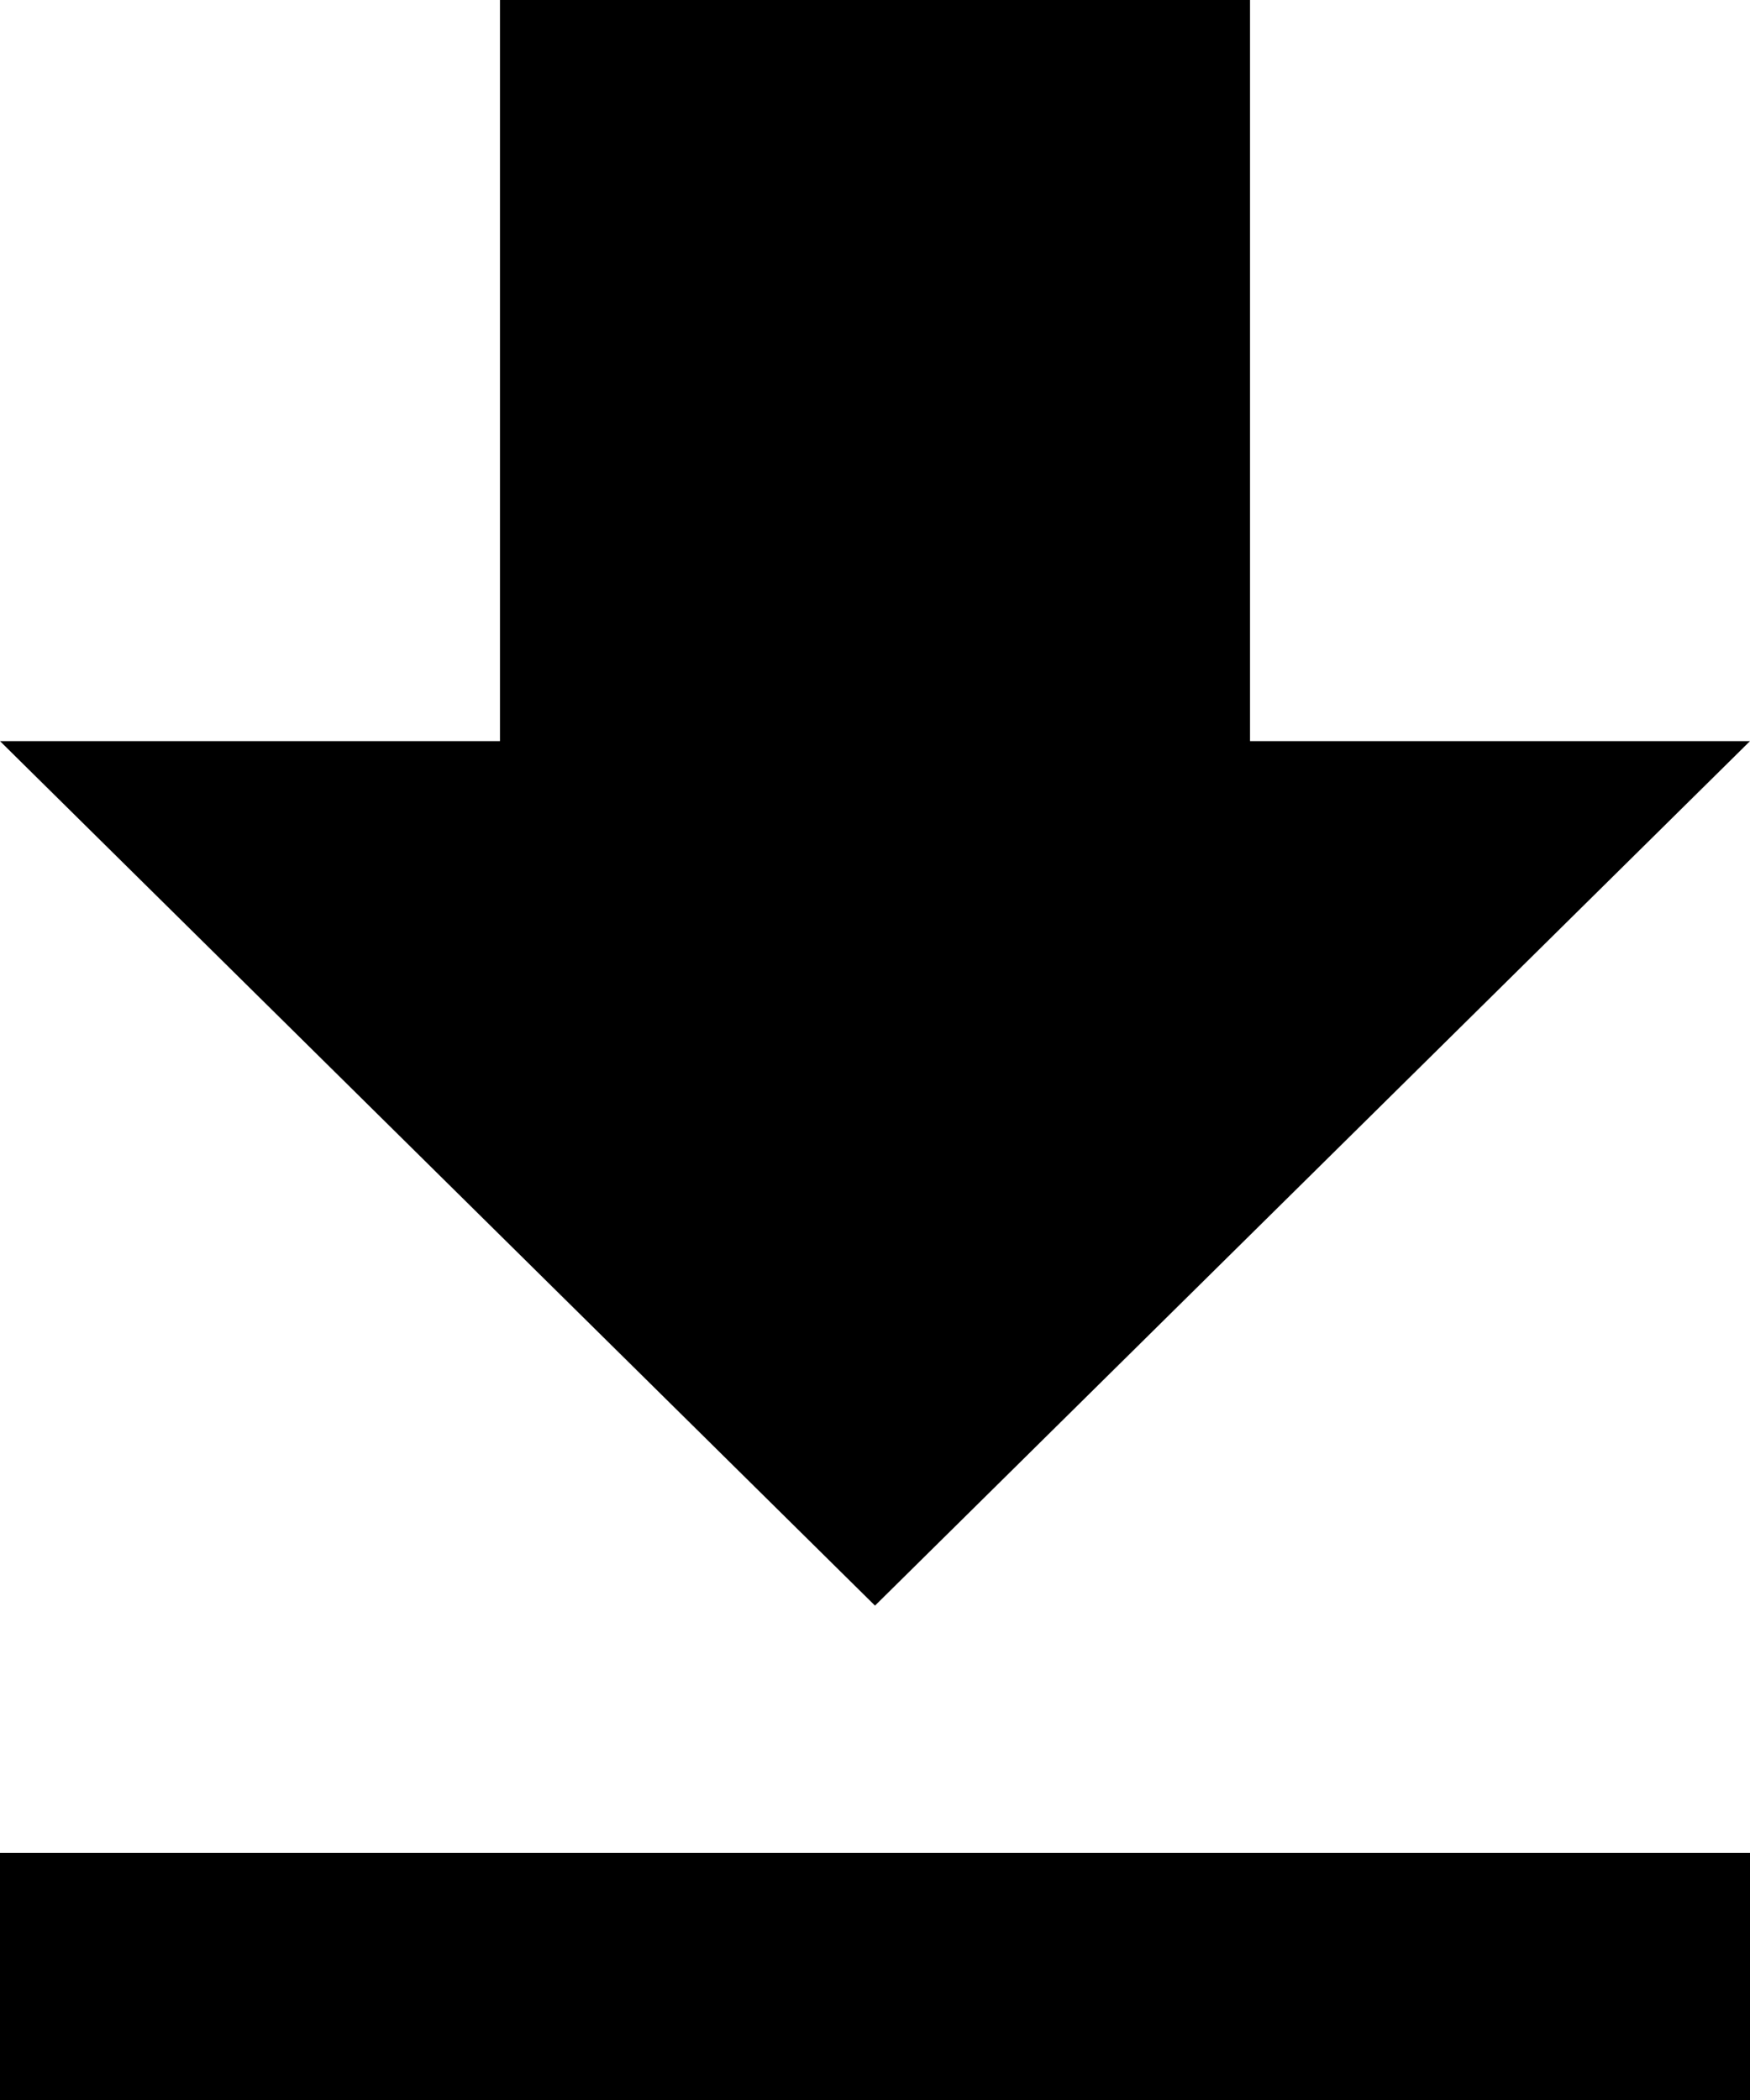 <svg width="10" height="12" viewBox="0 0 10 12" xmlns="http://www.w3.org/2000/svg"><title>download</title><path d="M0 12h10v-1.412H0V12zm10-7.765H7.143V0H2.857v4.235H0l5 4.94 5-4.94z" fill-rule="nonzero" fill="#000"/></svg>